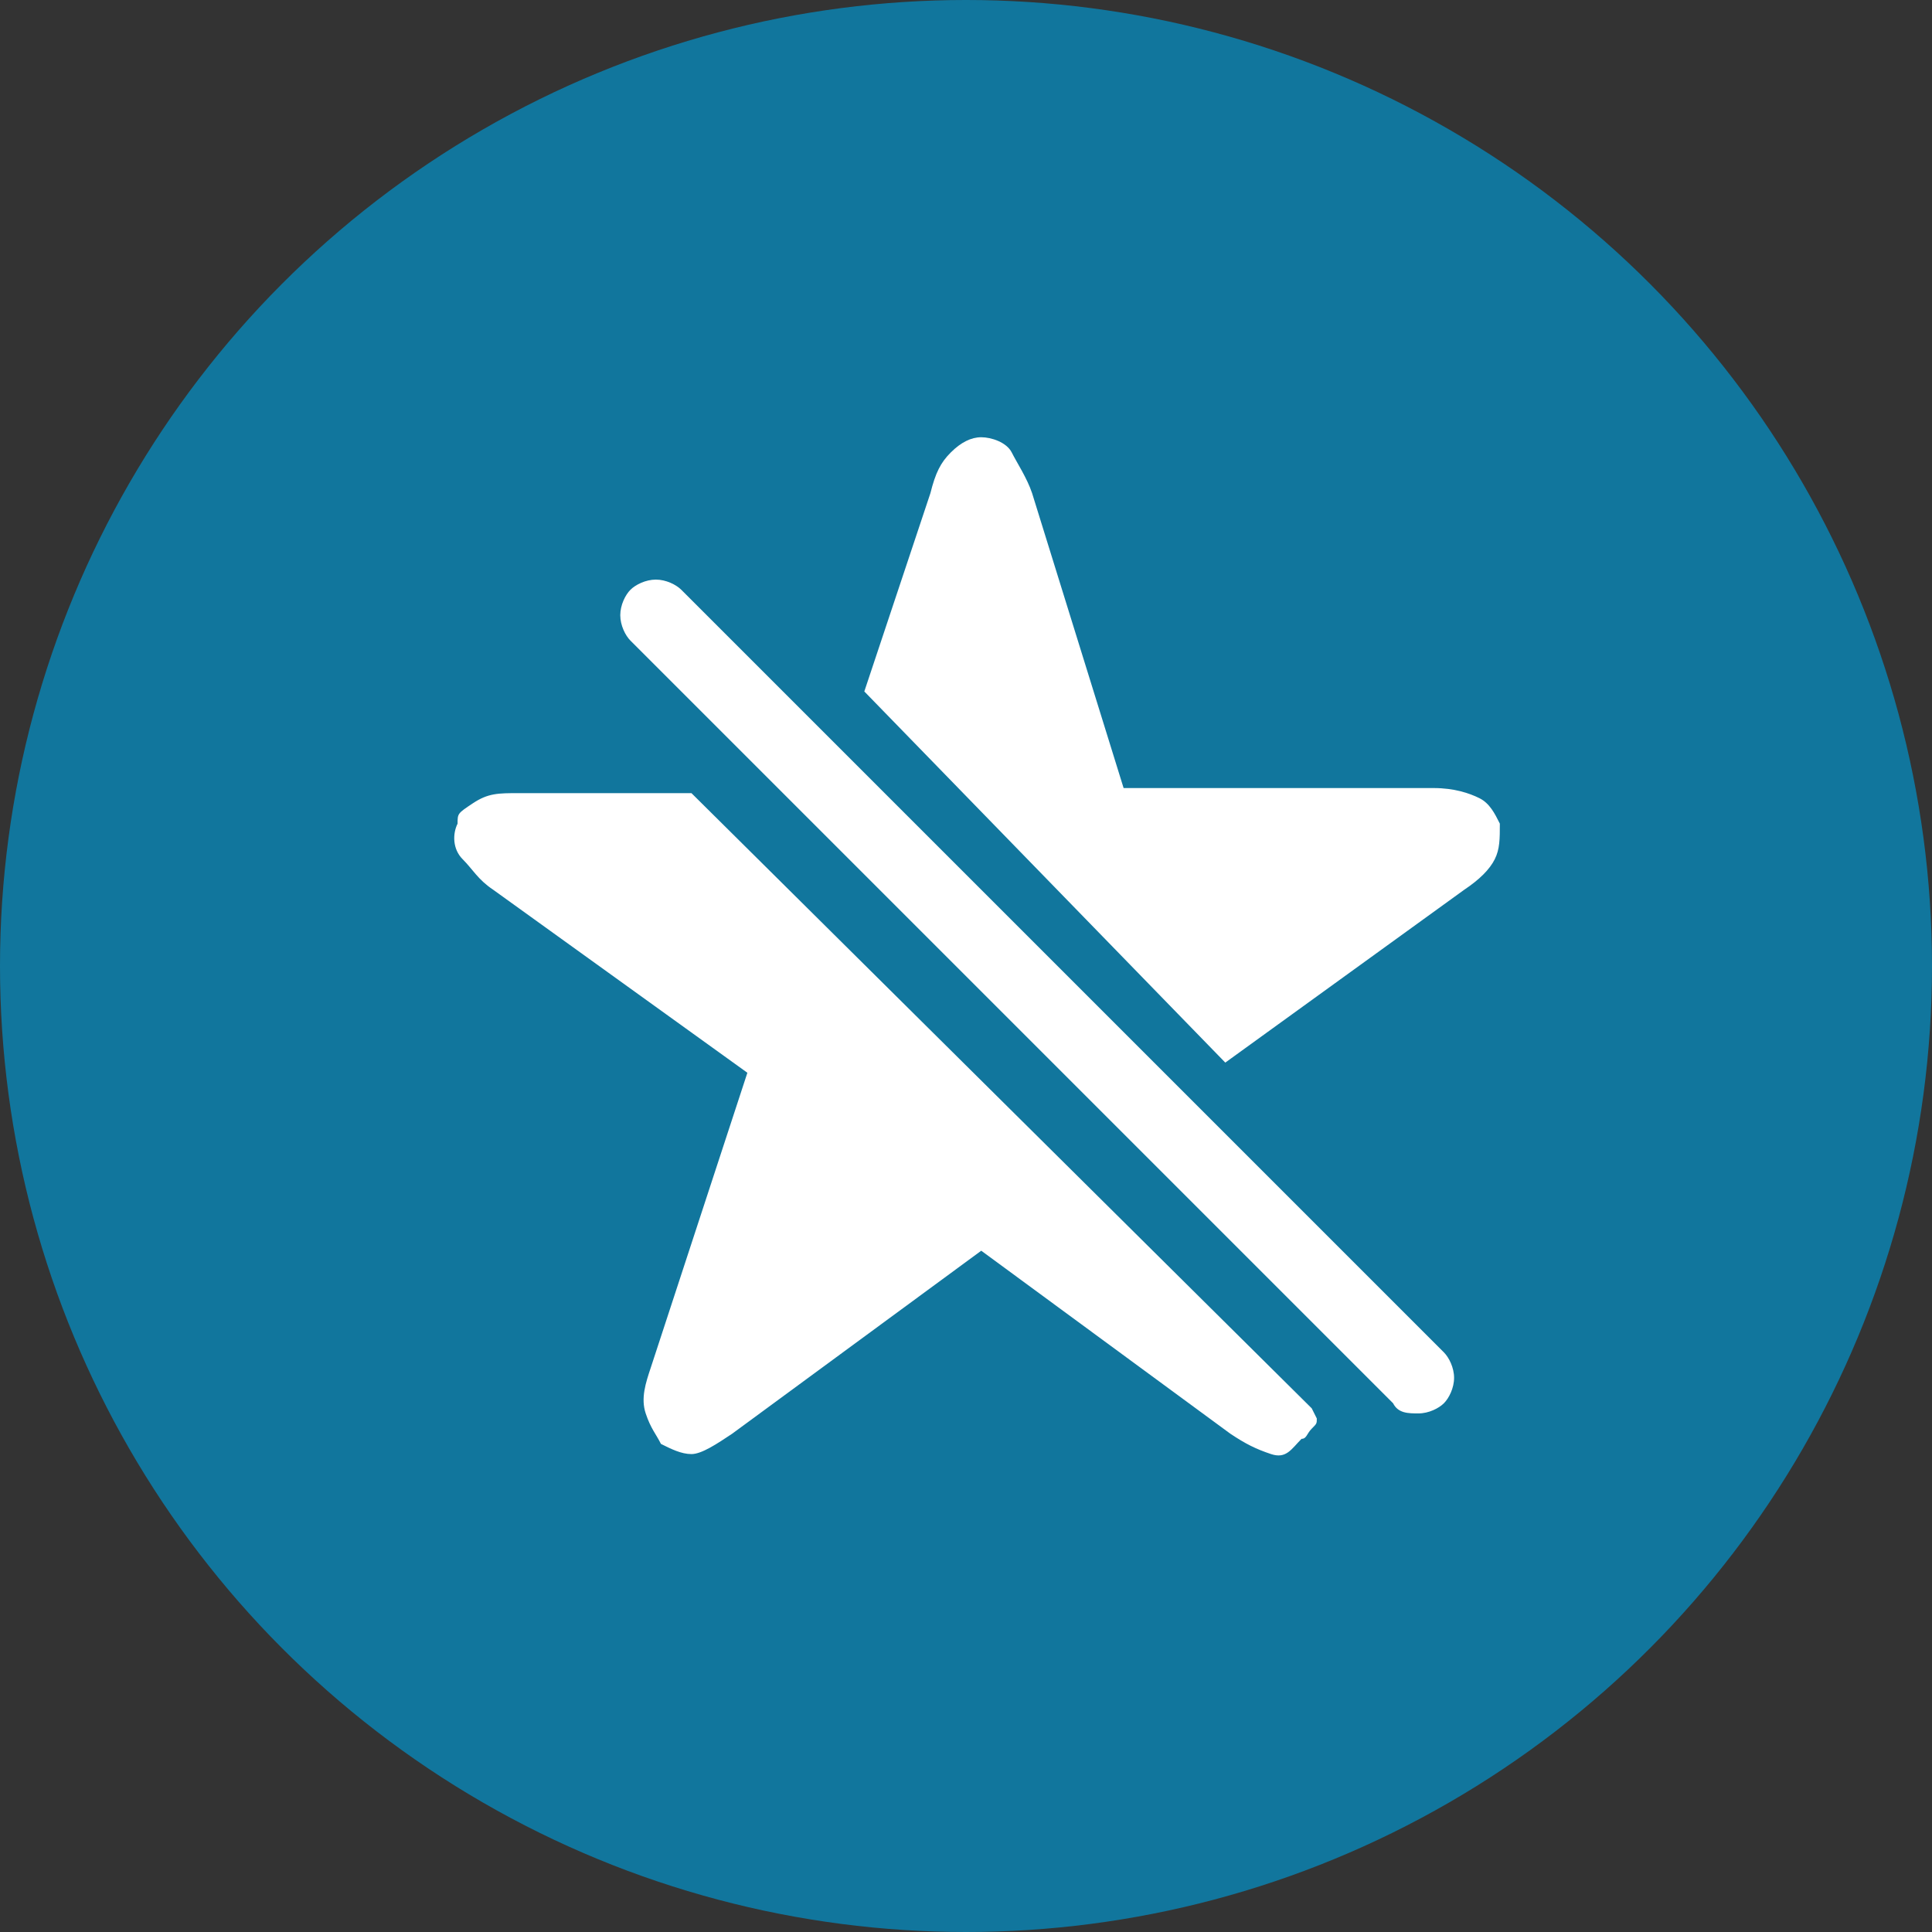 <?xml version="1.0" encoding="utf-8"?>
<!-- Generator: Adobe Illustrator 25.4.1, SVG Export Plug-In . SVG Version: 6.00 Build 0)  -->
<svg version="1.1" id="Ebene_1" xmlns="http://www.w3.org/2000/svg" xmlns:xlink="http://www.w3.org/1999/xlink" x="0px" y="0px"
	 viewBox="0 0 38 38" style="enable-background:new 0 0 38 38;" xml:space="preserve">
<rect x="0" y="0" width="38" height="38" fill="#333333" stroke="none"/>
<style type="text/css">
	.st0{fill-rule:evenodd;clip-rule:evenodd;fill:#11769d;}
	.st1{fill:#FFFFFF;}
</style>
<circle id="Oval" class="st0" cx="19" cy="19" r="19"/>
<path id="unstar" class="st1" d="M24.1,20.9l4.7-3.4c0.3-0.2,0.5-0.4,0.6-0.6s0.1-0.4,0.1-0.7c-0.1-0.2-0.2-0.4-0.4-0.5
	s-0.5-0.2-0.9-0.2l-6.1,0l-1.8-5.8c-0.1-0.3-0.3-0.6-0.4-0.8s-0.4-0.3-0.6-0.3c-0.2,0-0.4,0.1-0.6,0.3s-0.3,0.4-0.4,0.8l-1.3,3.9
	L24.1,20.9z M27.9,27.8c0.2,0,0.4-0.1,0.5-0.2c0.1-0.1,0.2-0.3,0.2-0.5c0-0.2-0.1-0.4-0.2-0.5l-15-15c-0.1-0.1-0.3-0.2-0.5-0.2
	s-0.4,0.1-0.5,0.2c-0.1,0.1-0.2,0.3-0.2,0.5s0.1,0.4,0.2,0.5l15,15C27.5,27.8,27.7,27.8,27.9,27.8z M25.6,28.3
	c0.1,0,0.1-0.1,0.2-0.2s0.1-0.1,0.1-0.2l-0.1-0.2L13.6,15.6l-3.4,0c-0.4,0-0.6,0-0.9,0.2S9,16,9,16.2c-0.1,0.2-0.1,0.5,0.1,0.7
	s0.3,0.4,0.6,0.6l5,3.6l-1.9,5.8c-0.1,0.3-0.2,0.6-0.1,0.9s0.2,0.4,0.3,0.6c0.2,0.1,0.4,0.2,0.6,0.2s0.5-0.2,0.8-0.4l4.9-3.6
	l4.9,3.6c0.3,0.2,0.5,0.3,0.8,0.4S25.4,28.5,25.6,28.3z"/>
</svg>
